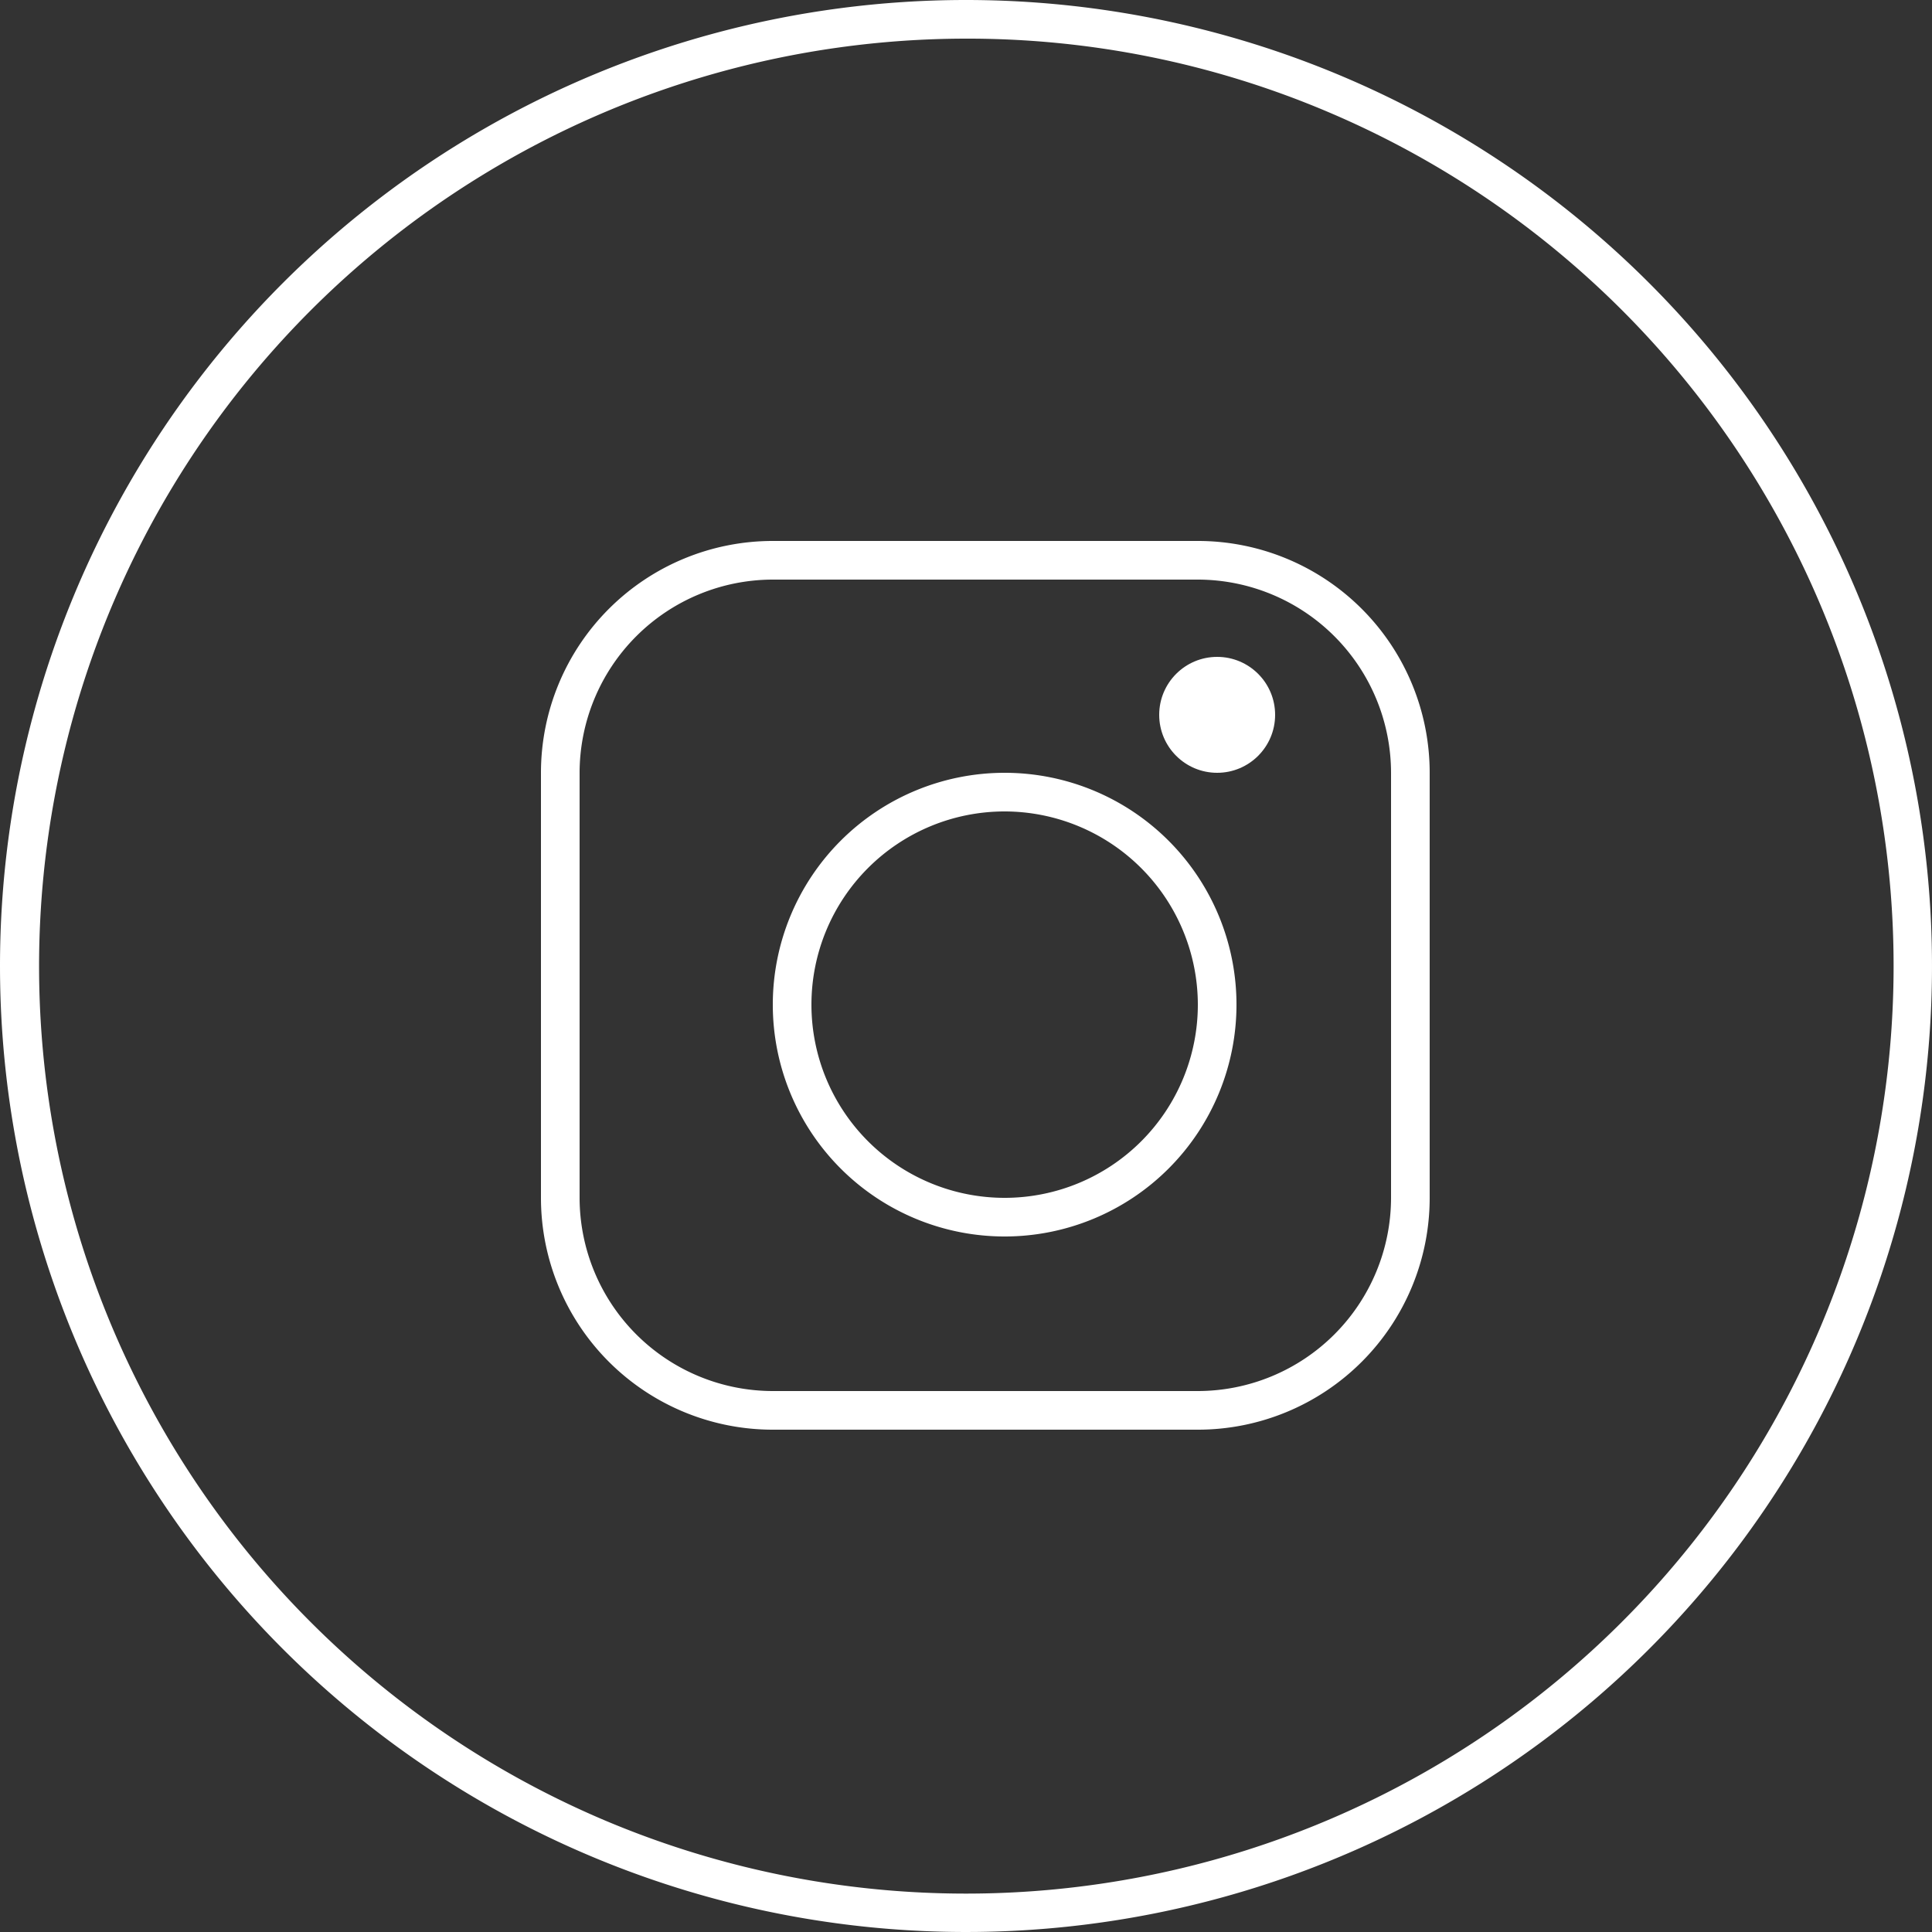 <svg xmlns="http://www.w3.org/2000/svg" width="50" height="50" viewBox="0 0 50 50">
  <rect x="0" y="0" width="50" height="50" fill="#333333" stroke="none"/>
  <g id="그룹_31904" data-name="그룹 31904" transform="translate(-148 -484)">
    <g id="그룹_31540" data-name="그룹 31540" transform="translate(147.99 484)">
      <path id="타원_134" data-name="타원 134" d="M25,1a24.007,24.007,0,0,0-9.342,46.114A24.006,24.006,0,0,0,34.342,2.886,23.849,23.849,0,0,0,25,1m0-1A25,25,0,1,1,0,25,25,25,0,0,1,25,0Z" transform="translate(0.01)" fill="#fff"/>
      <path id="사각형_886" data-name="사각형 886" d="M6,1A5.006,5.006,0,0,0,1,6V17a5.006,5.006,0,0,0,5,5H17a5.006,5.006,0,0,0,5-5V6a5.006,5.006,0,0,0-5-5H6M6,0H17a6,6,0,0,1,6,6V17a6,6,0,0,1-6,6H6a6,6,0,0,1-6-6V6A6,6,0,0,1,6,0Z" transform="translate(14.01 14)" fill="#fff"/>
      <path id="타원_135" data-name="타원 135" d="M6,1a5,5,0,1,0,5,5A5.006,5.006,0,0,0,6,1M6,0A6,6,0,1,1,0,6,6,6,0,0,1,6,0Z" transform="translate(20.01 20)" fill="#fff"/>
      <circle id="타원_136" data-name="타원 136" cx="1.5" cy="1.5" r="1.5" transform="translate(30.01 17)" fill="#fff"/>
    </g>
  </g>
</svg>
